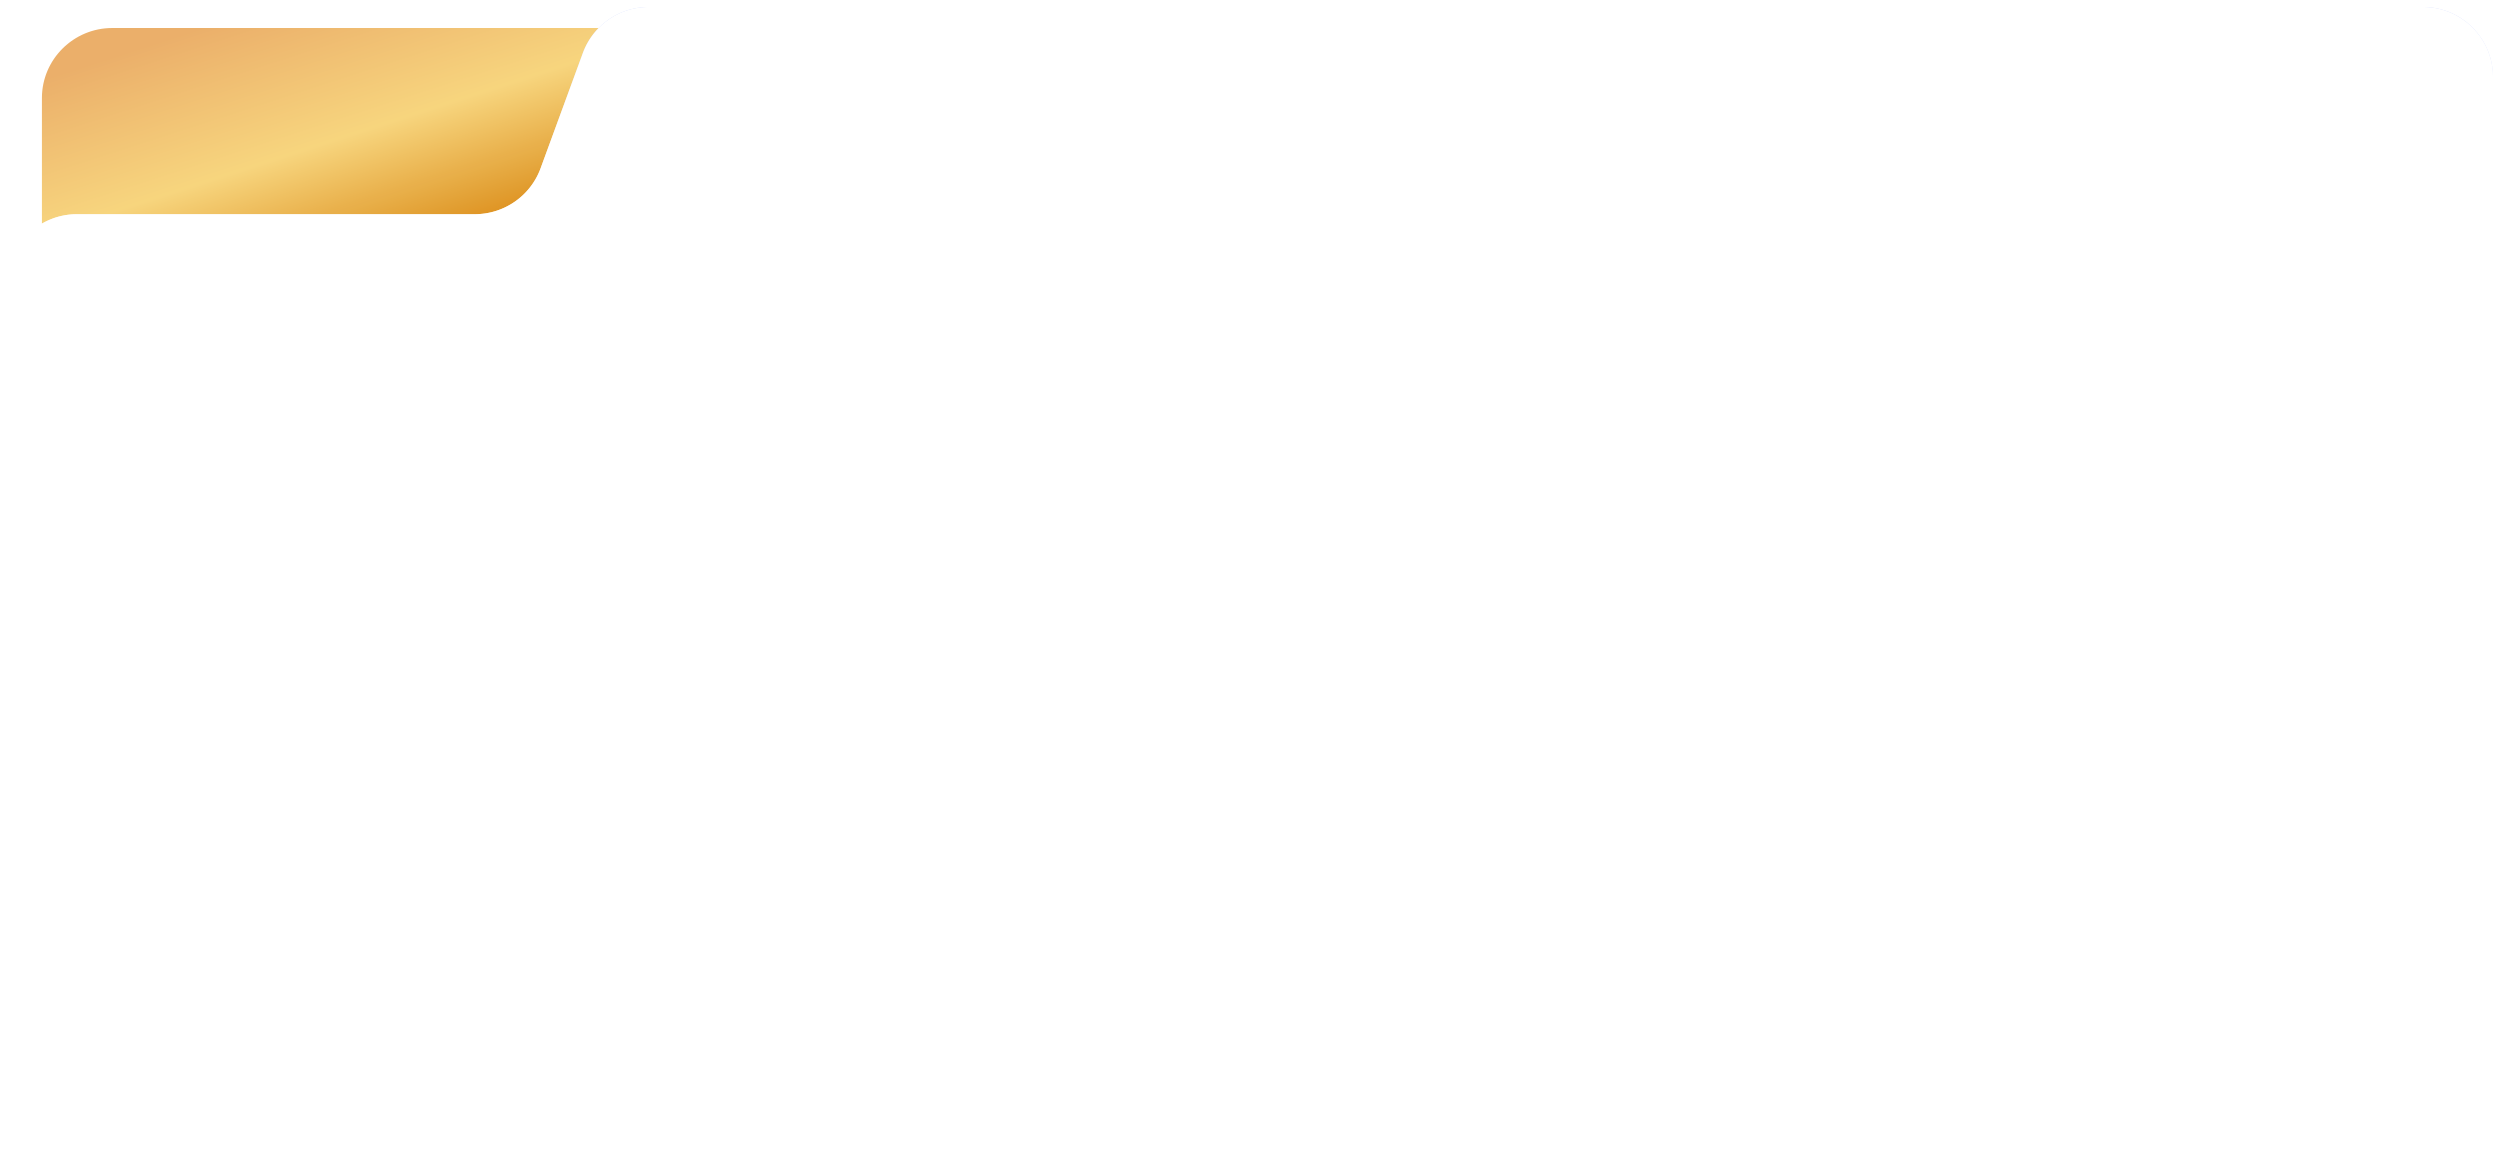 <svg width="357" height="167" fill="none" xmlns="http://www.w3.org/2000/svg"><path d="M16.03 4C10.507 4 5.986 8.477 5.986 14v22.5c1.45-.857 3.134-2.356 4.93-2.356h59.823c3.981 0 7.572-2.447 9.102-6.204l5.792-17.736C87.163 6.448 90.753 4 94.735 4H16.03Z" fill="url(#a)"/><path d="M16.03 4C10.507 4 5.986 8.477 5.986 14v22.5c1.45-.857 3.134-2.356 4.93-2.356h59.823c3.981 0 7.572-2.447 9.102-6.204l5.792-17.736C87.163 6.448 90.753 4 94.735 4H16.03Z" fill="#000" fill-opacity=".02"/><g filter="url(#b)"><path d="M1 39.587c0-5.523 4.477-10 10-10h56.807a10 10 0 0 0 9.389-6.558l6.038-16.471A10 10 0 0 1 92.624 0H346c5.523 0 10 4.477 10 10v145c0 5.523-4.477 10-10 10H11c-5.523 0-10-4.477-10-10V39.587Z" fill="url(#c)" fill-opacity=".7"/><path d="M1 39.587c0-5.523 4.477-10 10-10h56.807a10 10 0 0 0 9.389-6.558l6.038-16.471A10 10 0 0 1 92.624 0H346c5.523 0 10 4.477 10 10v145c0 5.523-4.477 10-10 10H11c-5.523 0-10-4.477-10-10V39.587Z" fill="#fff"/></g><defs><linearGradient id="a" x1="80.5" y1="27" x2="68.5" y2="-10" gradientUnits="userSpaceOnUse"><stop stop-color="#E39826"/><stop offset=".432" stop-color="#FCD980"/><stop offset=".974" stop-color="#F0B36C"/></linearGradient><linearGradient id="c" x1="177.507" y1="1.987" x2="177.507" y2="215.63" gradientUnits="userSpaceOnUse"><stop stop-color="#BCCAFC"/><stop offset=".063" stop-color="#E0E7FF"/><stop offset=".134" stop-color="#fff"/><stop offset="1" stop-color="#fff"/></linearGradient><filter id="b" x="0" y="0" width="357" height="167" filterUnits="userSpaceOnUse" color-interpolation-filters="sRGB"><feFlood flood-opacity="0" result="BackgroundImageFix"/><feColorMatrix in="SourceAlpha" values="0 0 0 0 0 0 0 0 0 0 0 0 0 0 0 0 0 0 127 0" result="hardAlpha"/><feOffset dy="1"/><feGaussianBlur stdDeviation=".5"/><feComposite in2="hardAlpha" operator="out"/><feColorMatrix values="0 0 0 0 0 0 0 0 0 0 0 0 0 0 0 0 0 0 0.05 0"/><feBlend in2="BackgroundImageFix" result="effect1_dropShadow_106_4929"/><feBlend in="SourceGraphic" in2="effect1_dropShadow_106_4929" result="shape"/></filter></defs></svg>